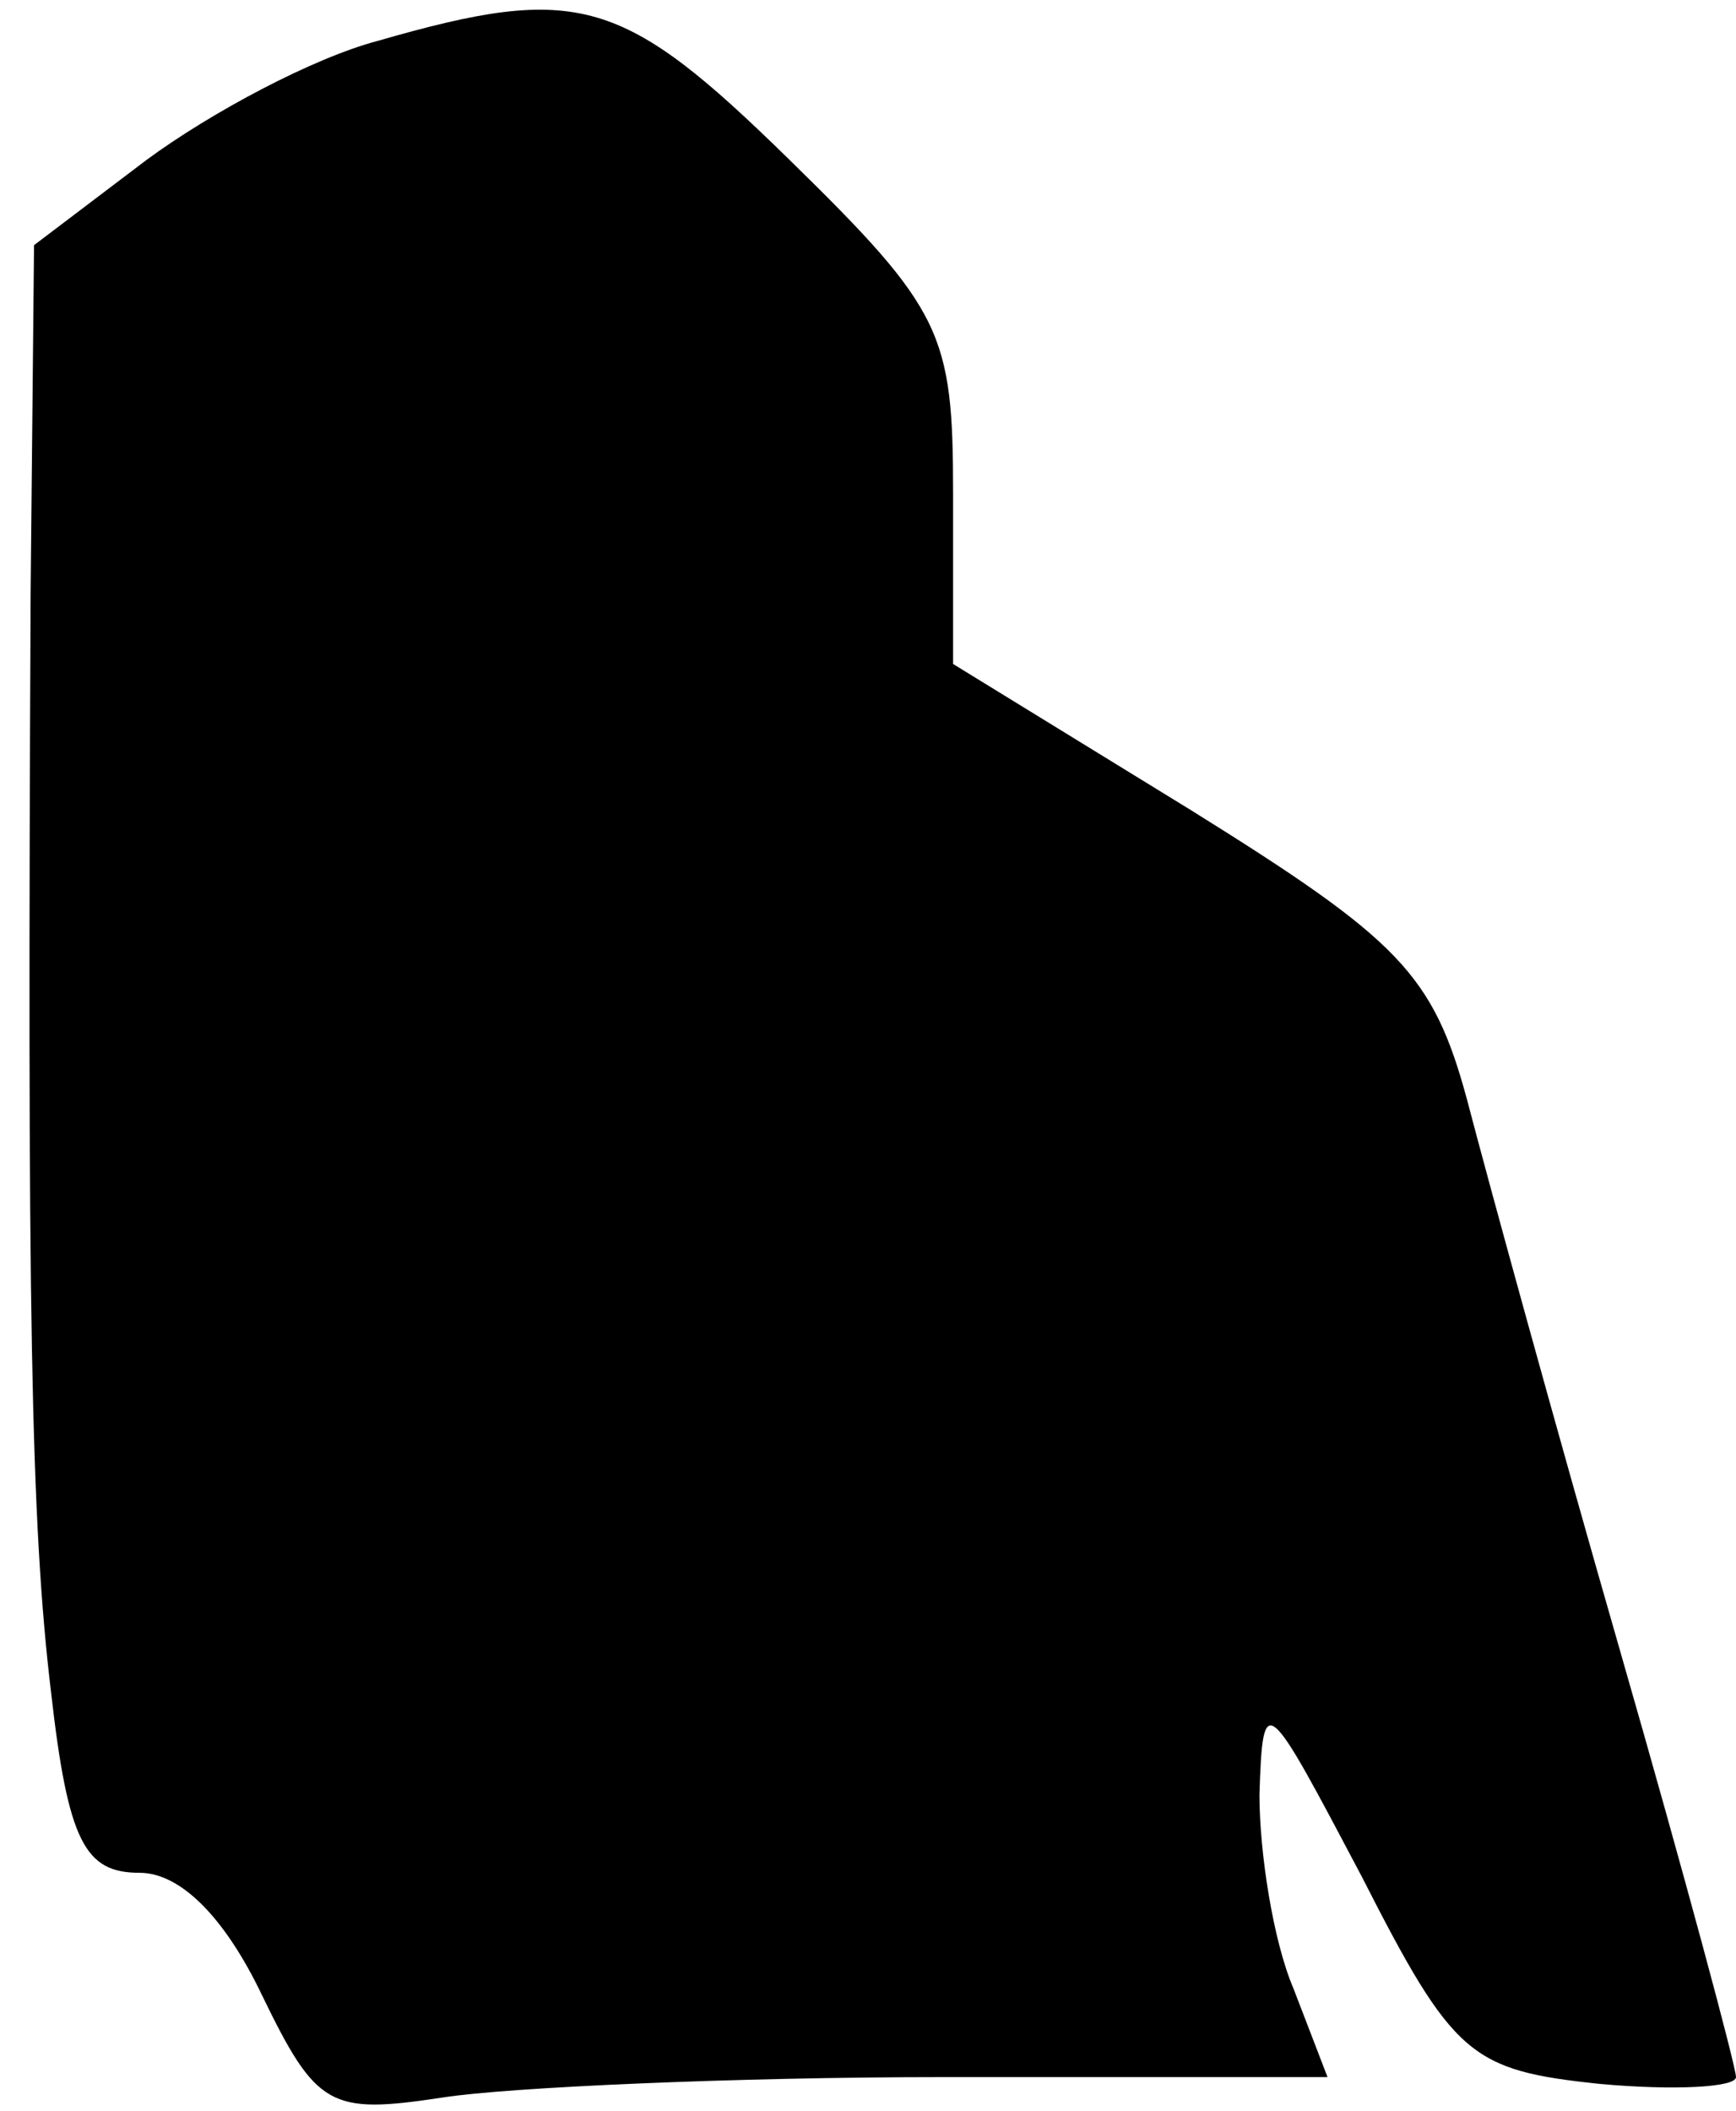 <?xml version="1.0" standalone="no"?>
<!DOCTYPE svg PUBLIC "-//W3C//DTD SVG 20010904//EN"
 "http://www.w3.org/TR/2001/REC-SVG-20010904/DTD/svg10.dtd">
<svg version="1.0" xmlns="http://www.w3.org/2000/svg"
 width="51pt" height="62pt" viewBox="0 0 51 62"
 preserveAspectRatio="xMidYMid meet">
<g transform="translate(0,62) scale(0.1,-0.1)"
fill="#000000" stroke="none">
<path fill="#000000" stroke="none" d="M111 608 c-19 -5 -49 -21 -68 -35 l-33
-25 -1 -102 c-1 -211 0 -273 6 -323 5 -44 10 -53 26 -53 12 0 25 -13 36 -36
16 -33 20 -35 53 -30 19 3 86 6 147 6 l113 0 -10 26 c-6 14 -10 40 -10 57 1
31 2 29 30 -24 27 -53 32 -57 70 -61 22 -2 40 -1 40 2 0 3 -15 59 -34 125 -19
66 -39 139 -45 162 -10 37 -20 47 -81 85 l-70 43 0 50 c0 47 -3 54 -48 98 -49
48 -62 52 -121 35z"/>
</g>
</svg>
